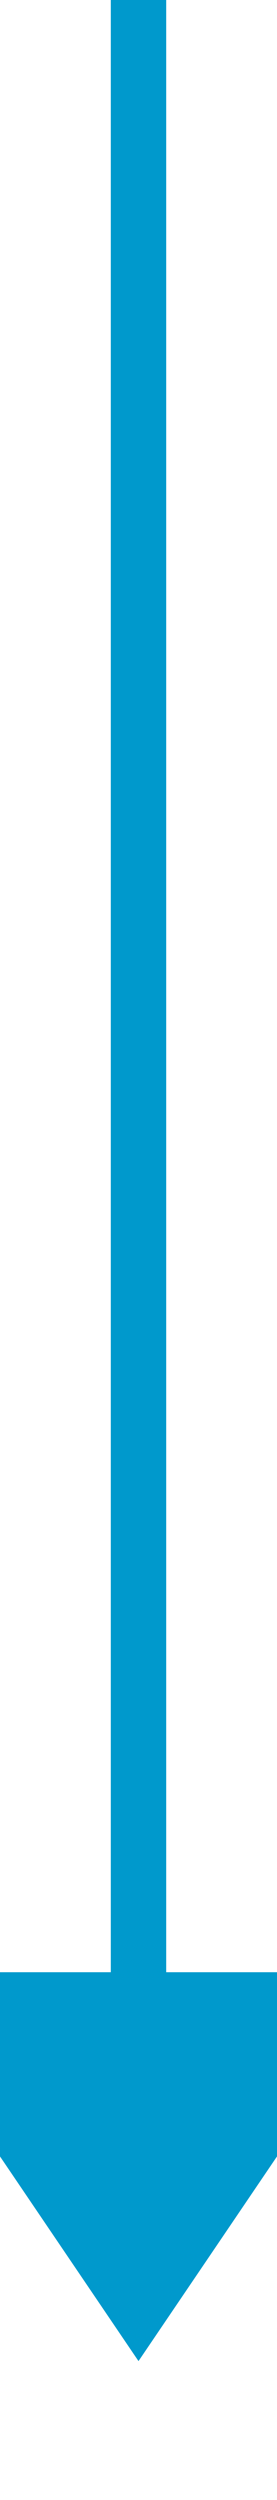 ﻿<?xml version="1.0" encoding="utf-8"?>
<svg version="1.1" xmlns:xlink="http://www.w3.org/1999/xlink" width="10px" height="90px" preserveAspectRatio="xMidYMin meet" viewBox="417 540  8 90" xmlns="http://www.w3.org/2000/svg">
  <path d="M 421 540  L 421 613  " stroke-width="2" stroke="#0099cc" fill="none" />
  <path d="M 411.5 611  L 421 625  L 430.5 611  L 411.5 611  Z " fill-rule="nonzero" fill="#0099cc" stroke="none" />
</svg>